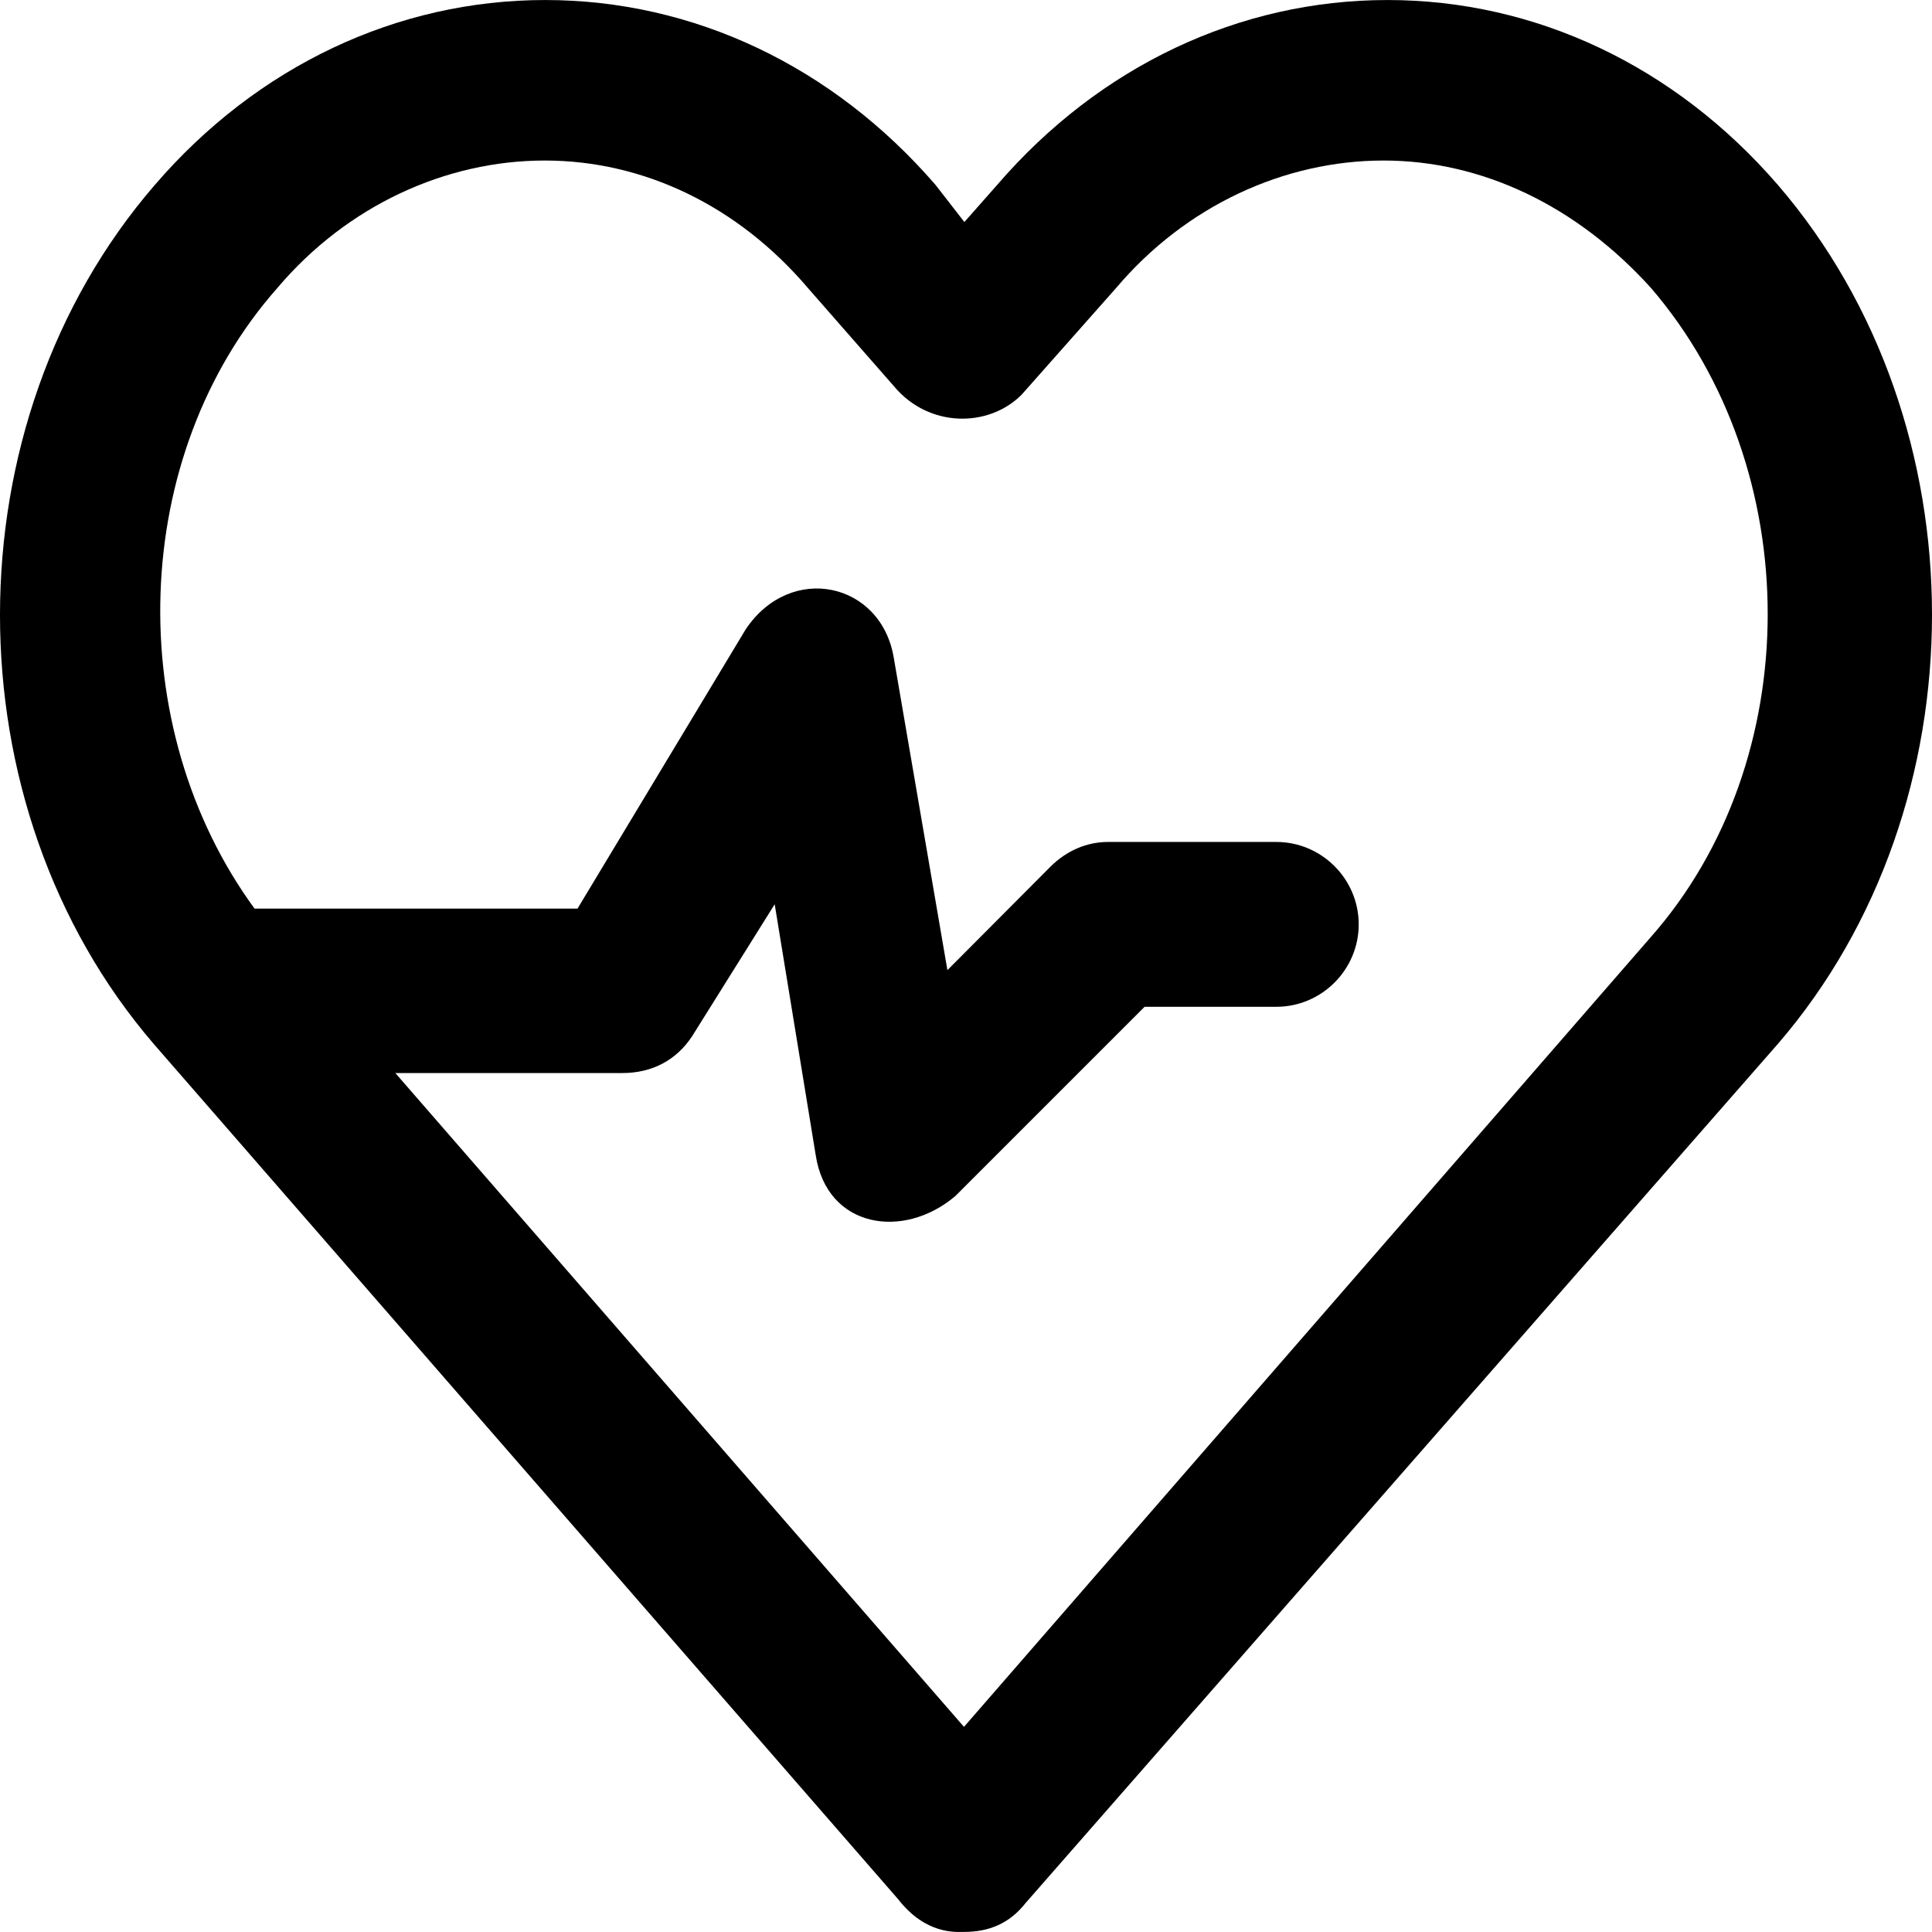 <?xml version="1.0" encoding="iso-8859-1"?>
<!-- Generator: Adobe Illustrator 19.0.0, SVG Export Plug-In . SVG Version: 6.00 Build 0)  -->
<svg version="1.1" id="Layer_1" xmlns="http://www.w3.org/2000/svg" xmlns:xlink="http://www.w3.org/1999/xlink" x="0px" y="0px"
	 viewBox="0 0 489.925 489.925" style="enable-background:new 0 0 489.925 489.925;" xml:space="preserve">
<g>
	<path d="M450.85,46.906c-26.1-30.2-61.5-46.9-99-46.9s-73,16.7-99,46.9l-8.3,9.4l-7.3-9.4c-26.1-30.2-61.5-46.9-99-46.9
		s-73,16.7-99,46.9c-52.3,60.5-52.3,157.4-0.2,217.9l188.7,216.8c7,9,14.6,8.3,16.7,8.3c6.3,0,11.5-2.1,15.6-7.3l190.8-217.9
		C502.95,204.306,502.95,107.406,450.85,46.906z M418.55,237.706l-174.1,200.2l-144.2-165.8h57.6c7.3,0,13.6-3.1,17.7-9.4l20.9-33.4
		l10.4,63.6c2.8,18.5,22.2,21.6,35.4,10.4l48-48h33.4c11.5,0,20.9-9.4,20.9-20.9s-9.4-20.9-20.9-20.9h-42.7
		c-5.2,0-10.4,2.1-14.6,6.3l-26.1,26.2l-13.6-79.2c-3.2-19.2-26.1-24.2-37.5-7.3l-42.7,70.9h-81.9c-33.7-46.1-31.8-114.9,5.8-157.4
		c17.7-20.9,42.7-32.3,67.8-32.3s49,11.5,66.7,32.3l21.9,25c8.8,10.5,23.9,10.5,32.3,2.1l24-27.1c17.7-20.9,42.7-32.3,67.8-32.3
		c25,0,49,11.5,67.8,32.3C458.15,118.906,458.15,192.906,418.55,237.706z"/>
</g>
<g>
</g>
<g>
</g>
<g>
</g>
<g>
</g>
<g>
</g>
<g>
</g>
<g>
</g>
<g>
</g>
<g>
</g>
<g>
</g>
<g>
</g>
<g>
</g>
<g>
</g>
<g>
</g>
<g>
</g>
</svg>
